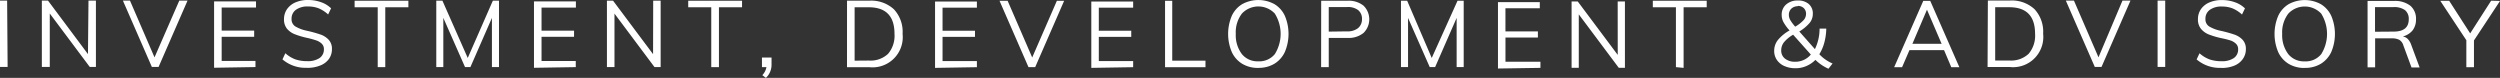 <svg xmlns="http://www.w3.org/2000/svg" viewBox="780 654.9 345.116 10.749"><rect x="780" y="654.9" width="345.116" height="10.749" fill="#333333" stroke="none"/><defs><style>.a{fill:#fff;}</style></defs><path class="a" d="M343.895,306.513,341,311.026l-2.9-4.5h-1.23l3.6,5.446v3.724h1.052V312l3.6-5.454ZM327.863,310.8V307.4h2.545a2.545,2.545,0,0,1,1.595.416,1.544,1.544,0,0,1,.517,1.264q0,1.7-2.1,1.7Zm4.988,1.781a2.155,2.155,0,0,0-.475-.789,1.23,1.23,0,0,0-.679-.339,2.545,2.545,0,0,0,1.357-.848,2.409,2.409,0,0,0,.466-1.51,2.324,2.324,0,0,0-.789-1.892,3.461,3.461,0,0,0-2.265-.653h-3.631v9.161h1.043v-4h2.29a2.248,2.248,0,0,1,1.035.2,1.315,1.315,0,0,1,.568.763l1.128,3.054h1.12Zm-14.683,2.307a2.765,2.765,0,0,1-2.273-.992,4.326,4.326,0,0,1-.848-2.808,4.241,4.241,0,0,1,.848-2.791,3.113,3.113,0,0,1,4.538,0,5.268,5.268,0,0,1,0,5.6,2.757,2.757,0,0,1-2.256.993m0,.9a4.157,4.157,0,0,0,2.206-.568,3.766,3.766,0,0,0,1.442-1.629,6.4,6.4,0,0,0,0-4.979,3.69,3.69,0,0,0-1.442-1.62,4.648,4.648,0,0,0-4.445,0,3.7,3.7,0,0,0-1.442,1.62,6.43,6.43,0,0,0,0,4.988,3.715,3.715,0,0,0,1.442,1.629,4.19,4.19,0,0,0,2.214.568m-11.494,0a4.6,4.6,0,0,0,1.79-.322,2.646,2.646,0,0,0,1.171-.925,2.307,2.307,0,0,0,.416-1.357,1.807,1.807,0,0,0-.45-1.281,2.782,2.782,0,0,0-1.128-.721,18.677,18.677,0,0,0-1.858-.517,5.208,5.208,0,0,1-1.62-.6,1.162,1.162,0,0,1-.526-1.043,1.484,1.484,0,0,1,.6-1.255,2.707,2.707,0,0,1,1.7-.458,3.962,3.962,0,0,1,1.442.255,4.565,4.565,0,0,1,1.306.848l.407-.848a3.69,3.69,0,0,0-1.391-.848,5.192,5.192,0,0,0-1.773-.3,4.242,4.242,0,0,0-1.756.331,2.706,2.706,0,0,0-1.162.933,2.393,2.393,0,0,0-.407,1.383,2.01,2.01,0,0,0,.424,1.332,2.7,2.7,0,0,0,1.1.78,11.448,11.448,0,0,0,1.7.5,11.813,11.813,0,0,1,1.281.322,2,2,0,0,1,.755.458,1.018,1.018,0,0,1,.288.755,1.417,1.417,0,0,1-.594,1.213,2.875,2.875,0,0,1-1.7.433,5.029,5.029,0,0,1-1.646-.246,4.344,4.344,0,0,1-1.391-.848l-.4.848a4.877,4.877,0,0,0,3.393,1.162M298.9,306.5h-1.052v9.161H298.9Zm-9.212,7.829L286.3,306.5h-1.12l4,9.161h.925l4-9.161H293Zm-14.259.441v-7.354h1.951q3.554,0,3.554,3.665a3.851,3.851,0,0,1-.891,2.765,3.537,3.537,0,0,1-2.664.925Zm-1.052.9h3.071a4.173,4.173,0,0,0,4.6-4.6,4.547,4.547,0,0,0-1.2-3.393,4.615,4.615,0,0,0-3.393-1.188h-3.037Zm-8.364-7.914,2.019,4.708H264Zm4.47,7.94-4.021-9.161h-.959l-4.021,9.161h1.094l1.018-2.358h4.776l1,2.358Zm-22.649-.755a2.188,2.188,0,0,1-1.417-.424,1.391,1.391,0,0,1-.526-1.145,1.806,1.806,0,0,1,.373-1.111,4.647,4.647,0,0,1,1.272-1.052l2.443,2.74a2.774,2.774,0,0,1-2.146.992m.331-7.7a1.111,1.111,0,0,1,.848.305,1.06,1.06,0,0,1,.305.789,1.289,1.289,0,0,1-.322.848,5.092,5.092,0,0,1-1.171.916,5.851,5.851,0,0,1-.7-.942,1.476,1.476,0,0,1-.178-.7,1.145,1.145,0,0,1,.348-.848,1.273,1.273,0,0,1,.916-.331m2.952,6.608a5.887,5.887,0,0,0,.679-1.586,8.169,8.169,0,0,0,.271-1.934h-.925a6.439,6.439,0,0,1-.645,2.833l-2.155-2.434a5.786,5.786,0,0,0,1.451-1.213,1.968,1.968,0,0,0,.416-1.222,1.7,1.7,0,0,0-.551-1.349,2.171,2.171,0,0,0-1.5-.492,2.366,2.366,0,0,0-1.629.543,1.841,1.841,0,0,0-.619,1.451,2.121,2.121,0,0,0,.238.976,6.19,6.19,0,0,0,.848,1.162,5.66,5.66,0,0,0-1.62,1.332,2.4,2.4,0,0,0-.5,1.484,2.171,2.171,0,0,0,.365,1.247,2.408,2.408,0,0,0,1.035.848,3.7,3.7,0,0,0,1.544.305,3.648,3.648,0,0,0,1.5-.305,3.918,3.918,0,0,0,1.247-.848,6.1,6.1,0,0,0,1.8,1.222l.568-.721a5.454,5.454,0,0,1-1.8-1.247m-18.764,1.849v-8.364h3.189v-.9h-7.439v.9h3.189v8.262Zm-9.093-1.79-5.522-7.38h-.848v9.161h.992V308.4l5.522,7.38h.848v-9.161h-1Zm-10.671,1.79v-.848h-4.827V311.6H212.3v-.848h-4.479v-3.189h4.742v-.848H206.79v9.161Zm-15.006-1.366-3.393-7.906H193.4v9.161h.975v-6.786l2.994,6.786h.746l2.969-6.786v6.786h.975v-9.161h-.848Zm-14.217-3.639v-3.393h2.545a2.324,2.324,0,0,1,1.527.433,1.544,1.544,0,0,1,.517,1.255,1.569,1.569,0,0,1-.551,1.23,2.307,2.307,0,0,1-1.527.441Zm-1.052,4.9h1.052v-4.029h2.6a3.249,3.249,0,0,0,2.2-.687,2.63,2.63,0,0,0,0-3.766,3.266,3.266,0,0,0-2.205-.679h-3.639Zm-8.661-.8a2.765,2.765,0,0,1-2.273-.992,4.326,4.326,0,0,1-.848-2.808,4.241,4.241,0,0,1,.848-2.791,3.113,3.113,0,0,1,4.538,0,5.268,5.268,0,0,1,0,5.6,2.757,2.757,0,0,1-2.256.993m0,.9a4.157,4.157,0,0,0,2.205-.568,3.767,3.767,0,0,0,1.442-1.629,6.4,6.4,0,0,0,0-4.979,3.69,3.69,0,0,0-1.442-1.62,4.648,4.648,0,0,0-4.445,0,3.7,3.7,0,0,0-1.442,1.62,6.413,6.413,0,0,0,0,4.988,3.716,3.716,0,0,0,1.442,1.629,4.19,4.19,0,0,0,2.214.568m-7.287-.1v-.9h-4.589V306.53h-.992v9.161Zm-9.984,0v-.848h-4.742v-3.334h4.479v-.848h-4.479v-3.189h4.742v-.848h-5.777v9.161Zm-13.937-1.34-3.393-7.829h-1.12l4,9.161h.925l4-9.161H145.9Zm-7.634,1.34v-.848h-4.742v-3.334h4.479v-.848h-4.479v-3.189h4.742v-.848H129.08v9.161Zm-16.88-.9v-7.371h1.951q3.554,0,3.554,3.665a3.851,3.851,0,0,1-.891,2.765,3.538,3.538,0,0,1-2.664.925Zm-1.052.9H120a4.173,4.173,0,0,0,4.6-4.6,4.547,4.547,0,0,0-1.2-3.393A4.614,4.614,0,0,0,120,306.513h-3.071Zm-11.74-1.332v1.323h.619a2.146,2.146,0,0,1-.568,1.111l.492.373a2.46,2.46,0,0,0,.78-1.866v-.942Zm-5.938,1.323v-8.262h3.189v-.9H95.006v.9h3.181v8.262Zm-9.093-1.79-5.522-7.38h-.848v9.161h1.043v-7.38l5.522,7.38H91.2v-9.161H90.171Zm-10.671,1.79v-.848H74.758V311.5h4.487v-.848H74.758v-3.189H79.5v-.848H73.714v9.161ZM64.57,314.419l-3.495-7.906h-.848v9.161H61.2v-6.786l2.994,6.786h.746l2.969-6.786v6.786h.976v-9.161h-.848Zm-11.384,1.264v-8.262h3.189v-.9H48.953v.9h3.189v8.262Zm-10.773.1a4.6,4.6,0,0,0,1.79-.322,2.647,2.647,0,0,0,1.213-.916,2.307,2.307,0,0,0,.407-1.357,1.807,1.807,0,0,0-.45-1.281,2.774,2.774,0,0,0-1.12-.721,18.654,18.654,0,0,0-1.858-.517,5.208,5.208,0,0,1-1.62-.6,1.162,1.162,0,0,1-.526-1.043,1.484,1.484,0,0,1,.6-1.255,2.706,2.706,0,0,1,1.7-.458,3.962,3.962,0,0,1,1.442.254,4.565,4.565,0,0,1,1.306.848l.407-.848a3.69,3.69,0,0,0-1.391-.848,5.192,5.192,0,0,0-1.773-.3,4.242,4.242,0,0,0-1.756.331,2.706,2.706,0,0,0-1.162.933,2.392,2.392,0,0,0-.416,1.383,2.01,2.01,0,0,0,.424,1.332,2.7,2.7,0,0,0,1.086.755,11.43,11.43,0,0,0,1.7.5,11.885,11.885,0,0,1,1.255.348,2,2,0,0,1,.755.458,1.018,1.018,0,0,1,.288.755,1.417,1.417,0,0,1-.594,1.213,2.876,2.876,0,0,1-1.7.433,5.031,5.031,0,0,1-1.646-.246,4.343,4.343,0,0,1-1.383-.848l-.4.848a4.877,4.877,0,0,0,3.393,1.162m-7.117-.1v-.848H30.6v-3.334h4.487v-.848H30.6v-3.19h4.742v-.848H29.554v9.161Zm-13.937-1.34L17.941,306.5h-.976l4,9.161h.925l4-9.161H24.752Zm-9.187-.45L6.625,306.5H5.777v9.161H6.871v-7.38l5.522,7.38h.848V306.5H12.215ZM.984,306.5H0v9.161H1.052Z" transform="translate(780 348.482)"/></svg>